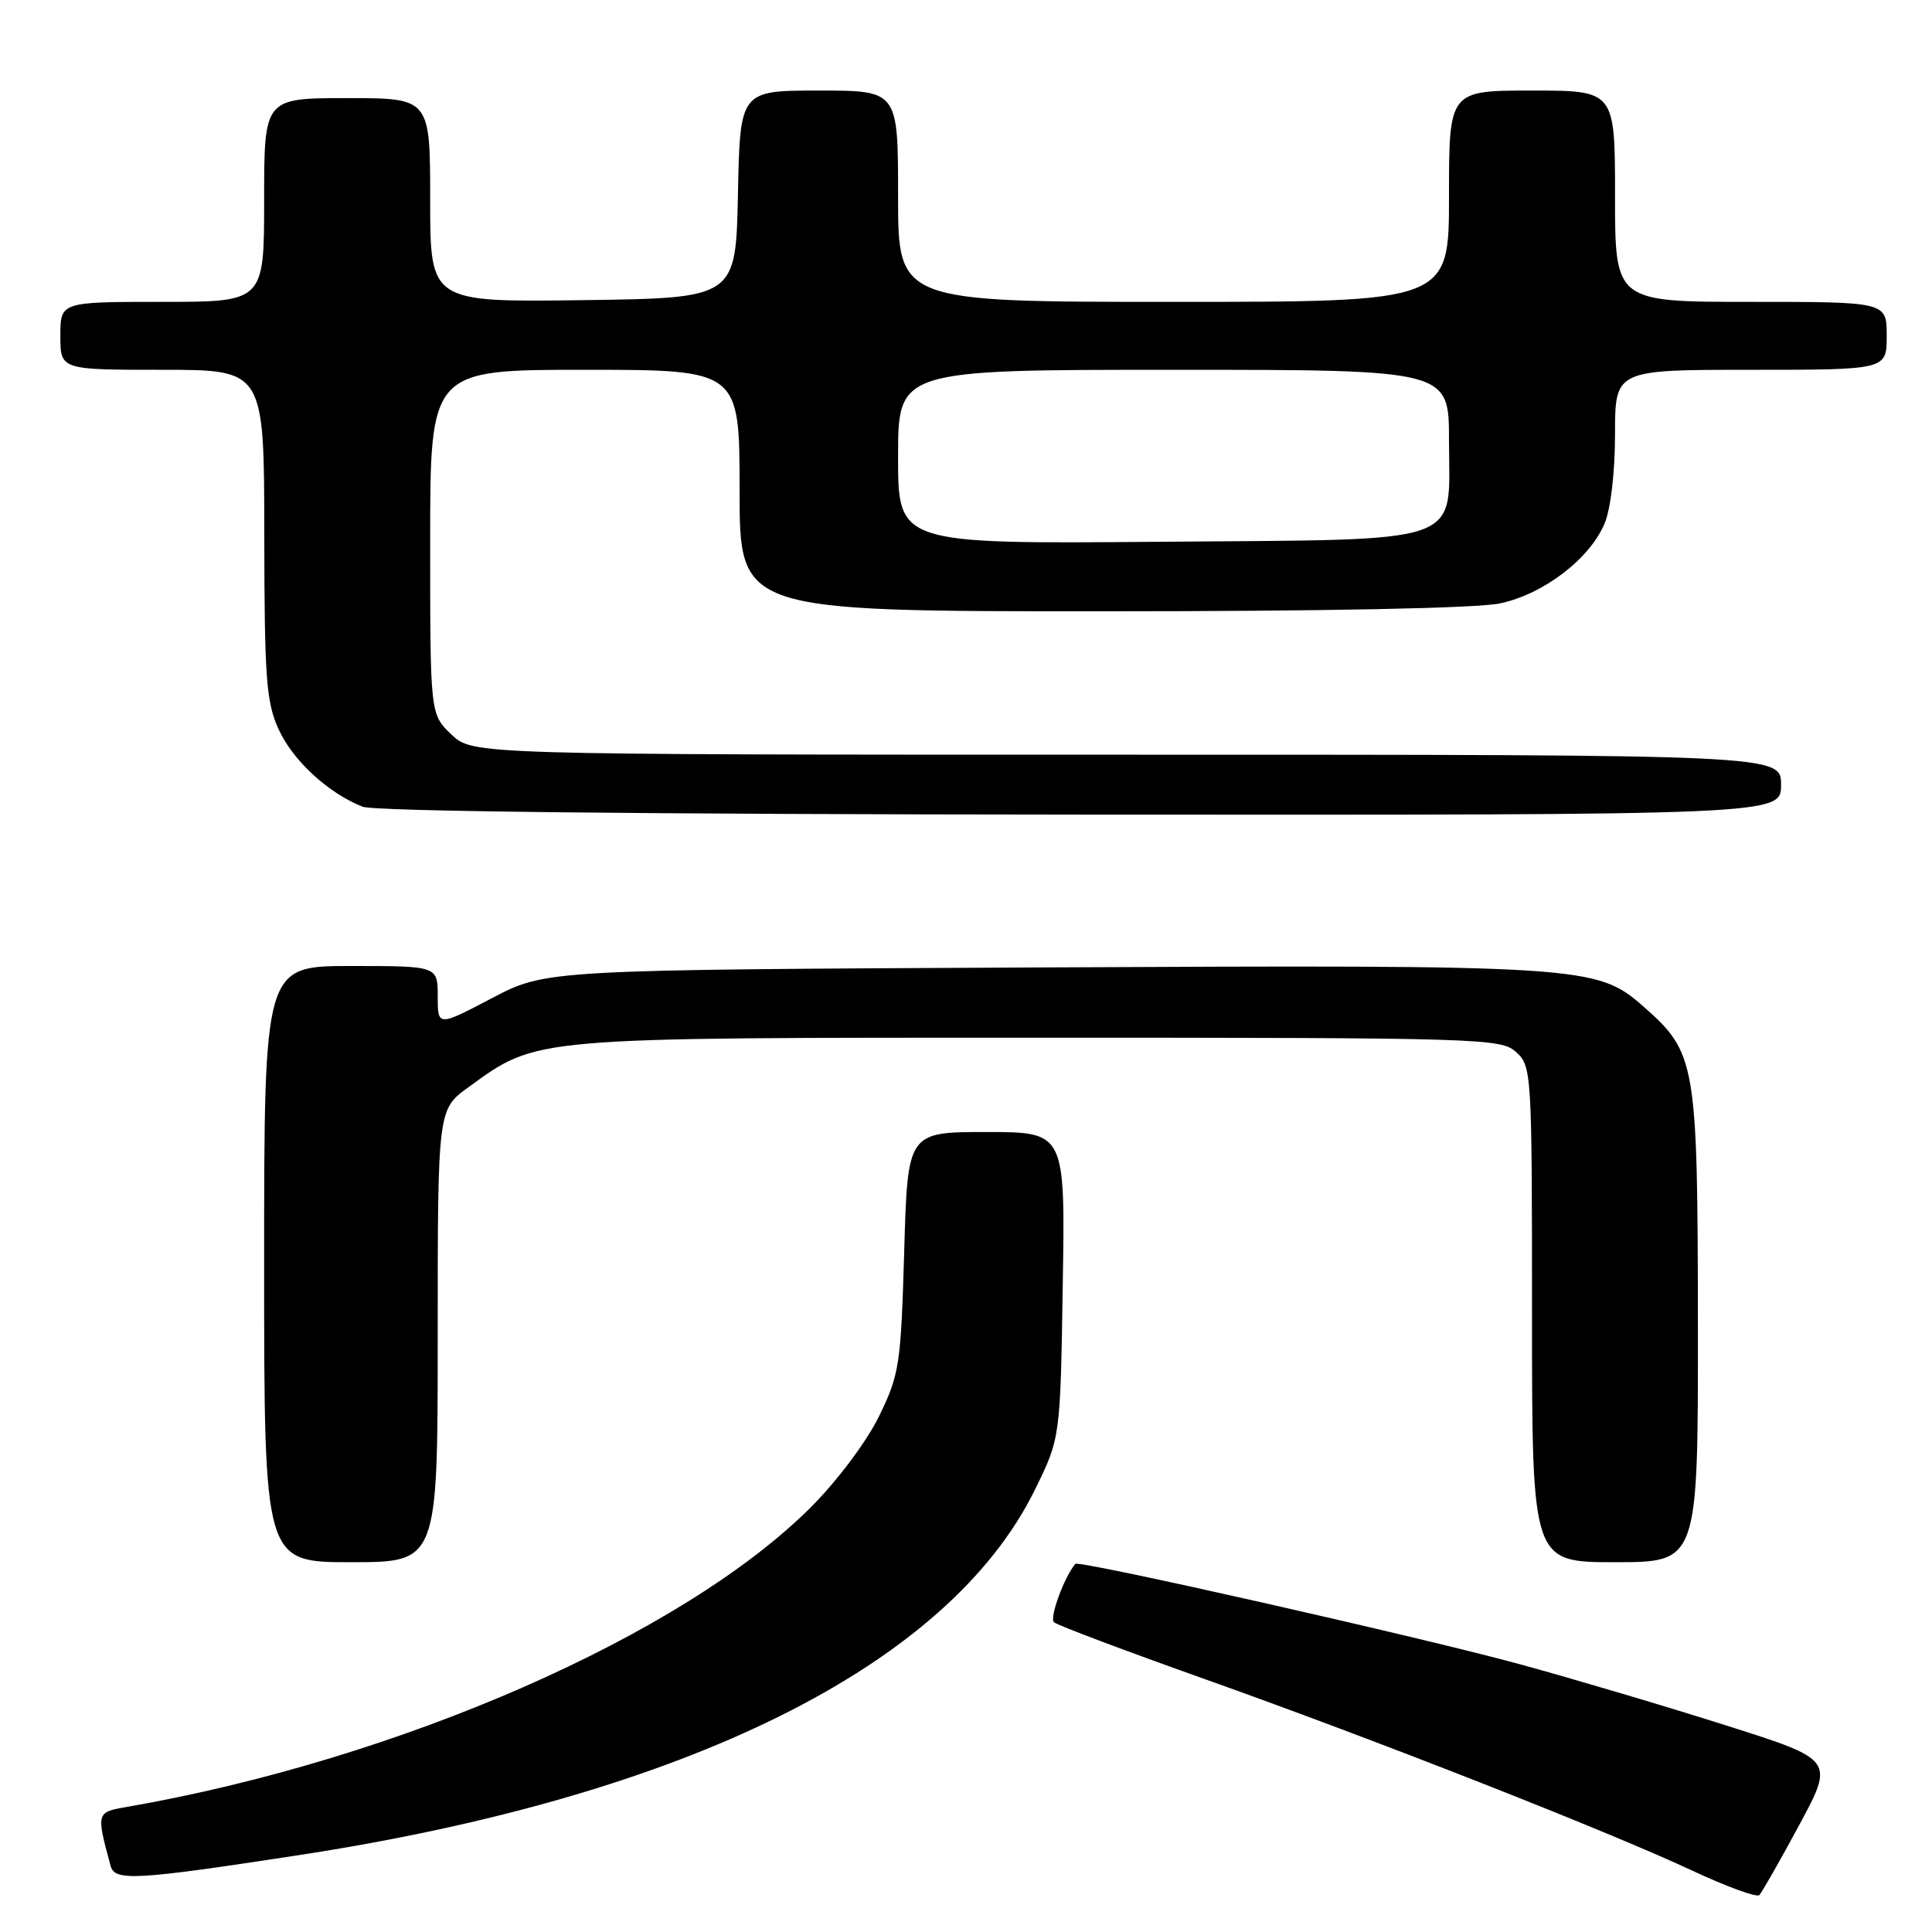 <?xml version="1.0" encoding="UTF-8" standalone="no"?>
<!DOCTYPE svg PUBLIC "-//W3C//DTD SVG 1.1//EN" "http://www.w3.org/Graphics/SVG/1.1/DTD/svg11.dtd" >
<svg xmlns="http://www.w3.org/2000/svg" xmlns:xlink="http://www.w3.org/1999/xlink" version="1.1" viewBox="0 0 256 256">
 <g >
 <path fill="currentColor"
d=" M 238.40 241.84 C 243.06 233.18 243.06 233.18 228.78 228.65 C 220.93 226.15 208.65 222.51 201.50 220.55 C 188.43 216.97 142.94 206.69 142.49 207.22 C 141.00 208.98 139.02 214.40 139.66 214.96 C 140.12 215.36 149.05 218.72 159.50 222.44 C 182.07 230.46 212.71 242.49 224.24 247.87 C 228.78 249.99 232.78 251.45 233.12 251.11 C 233.45 250.78 235.83 246.60 238.40 241.84 Z  M 39.50 245.83 C 90.87 237.97 125.63 220.74 137.11 197.44 C 140.50 190.55 140.50 190.55 140.82 170.28 C 141.15 150.00 141.15 150.00 130.71 150.00 C 120.26 150.00 120.26 150.00 119.81 165.88 C 119.37 180.84 119.18 182.11 116.49 187.63 C 114.86 190.98 111.01 196.13 107.52 199.64 C 90.59 216.63 52.91 233.16 16.74 239.44 C 12.76 240.13 12.74 240.18 14.66 247.25 C 15.21 249.29 17.96 249.13 39.50 245.83 Z  M 58.00 177.01 C 58.00 147.01 58.00 147.01 62.07 144.06 C 71.29 137.39 69.99 137.50 137.64 137.50 C 196.37 137.50 198.87 137.58 200.89 139.40 C 202.95 141.27 203.00 142.03 203.00 174.15 C 203.00 207.00 203.00 207.00 214.00 207.00 C 225.00 207.00 225.00 207.00 224.98 175.75 C 224.95 140.71 224.75 139.50 217.72 133.33 C 211.60 127.95 209.82 127.84 137.93 128.19 C 72.37 128.50 72.37 128.50 65.18 132.26 C 58.00 136.03 58.00 136.03 58.00 132.01 C 58.00 128.00 58.00 128.00 46.50 128.00 C 35.00 128.00 35.00 128.00 35.00 167.50 C 35.00 207.00 35.00 207.00 46.50 207.00 C 58.00 207.00 58.00 207.00 58.00 177.01 Z  M 236.00 104.00 C 236.00 100.00 236.00 100.00 149.30 100.00 C 62.61 100.00 62.61 100.00 59.80 97.31 C 57.00 94.63 57.00 94.63 57.00 71.81 C 57.00 49.00 57.00 49.00 77.50 49.00 C 98.00 49.00 98.00 49.00 98.00 65.00 C 98.00 81.00 98.00 81.00 145.95 81.00 C 175.55 81.00 195.77 80.60 198.78 79.95 C 204.55 78.72 210.67 74.03 212.62 69.36 C 213.43 67.44 214.00 62.51 214.00 57.53 C 214.00 49.00 214.00 49.00 232.00 49.00 C 250.00 49.00 250.00 49.00 250.00 44.50 C 250.00 40.00 250.00 40.00 232.00 40.00 C 214.00 40.00 214.00 40.00 214.00 26.00 C 214.00 12.00 214.00 12.00 203.00 12.00 C 192.00 12.00 192.00 12.00 192.00 26.00 C 192.00 40.00 192.00 40.00 155.50 40.00 C 119.00 40.00 119.00 40.00 119.00 26.00 C 119.00 12.00 119.00 12.00 108.53 12.00 C 98.06 12.00 98.06 12.00 97.78 25.75 C 97.50 39.50 97.50 39.50 77.25 39.77 C 57.00 40.04 57.00 40.04 57.00 26.52 C 57.00 13.00 57.00 13.00 46.00 13.00 C 35.00 13.00 35.00 13.00 35.00 26.50 C 35.00 40.00 35.00 40.00 21.50 40.00 C 8.00 40.00 8.00 40.00 8.00 44.50 C 8.00 49.00 8.00 49.00 21.50 49.00 C 35.00 49.00 35.00 49.00 35.02 70.75 C 35.04 89.83 35.27 93.01 36.91 96.62 C 38.79 100.76 43.45 105.06 48.03 106.89 C 49.59 107.51 84.80 107.90 143.25 107.94 C 236.00 108.00 236.00 108.00 236.00 104.00 Z  M 119.00 60.54 C 119.00 49.00 119.00 49.00 155.50 49.00 C 192.00 49.00 192.00 49.00 192.00 58.35 C 192.00 72.46 194.94 71.44 153.40 71.79 C 119.00 72.07 119.00 72.07 119.00 60.54 Z "/>
</g>
</svg>